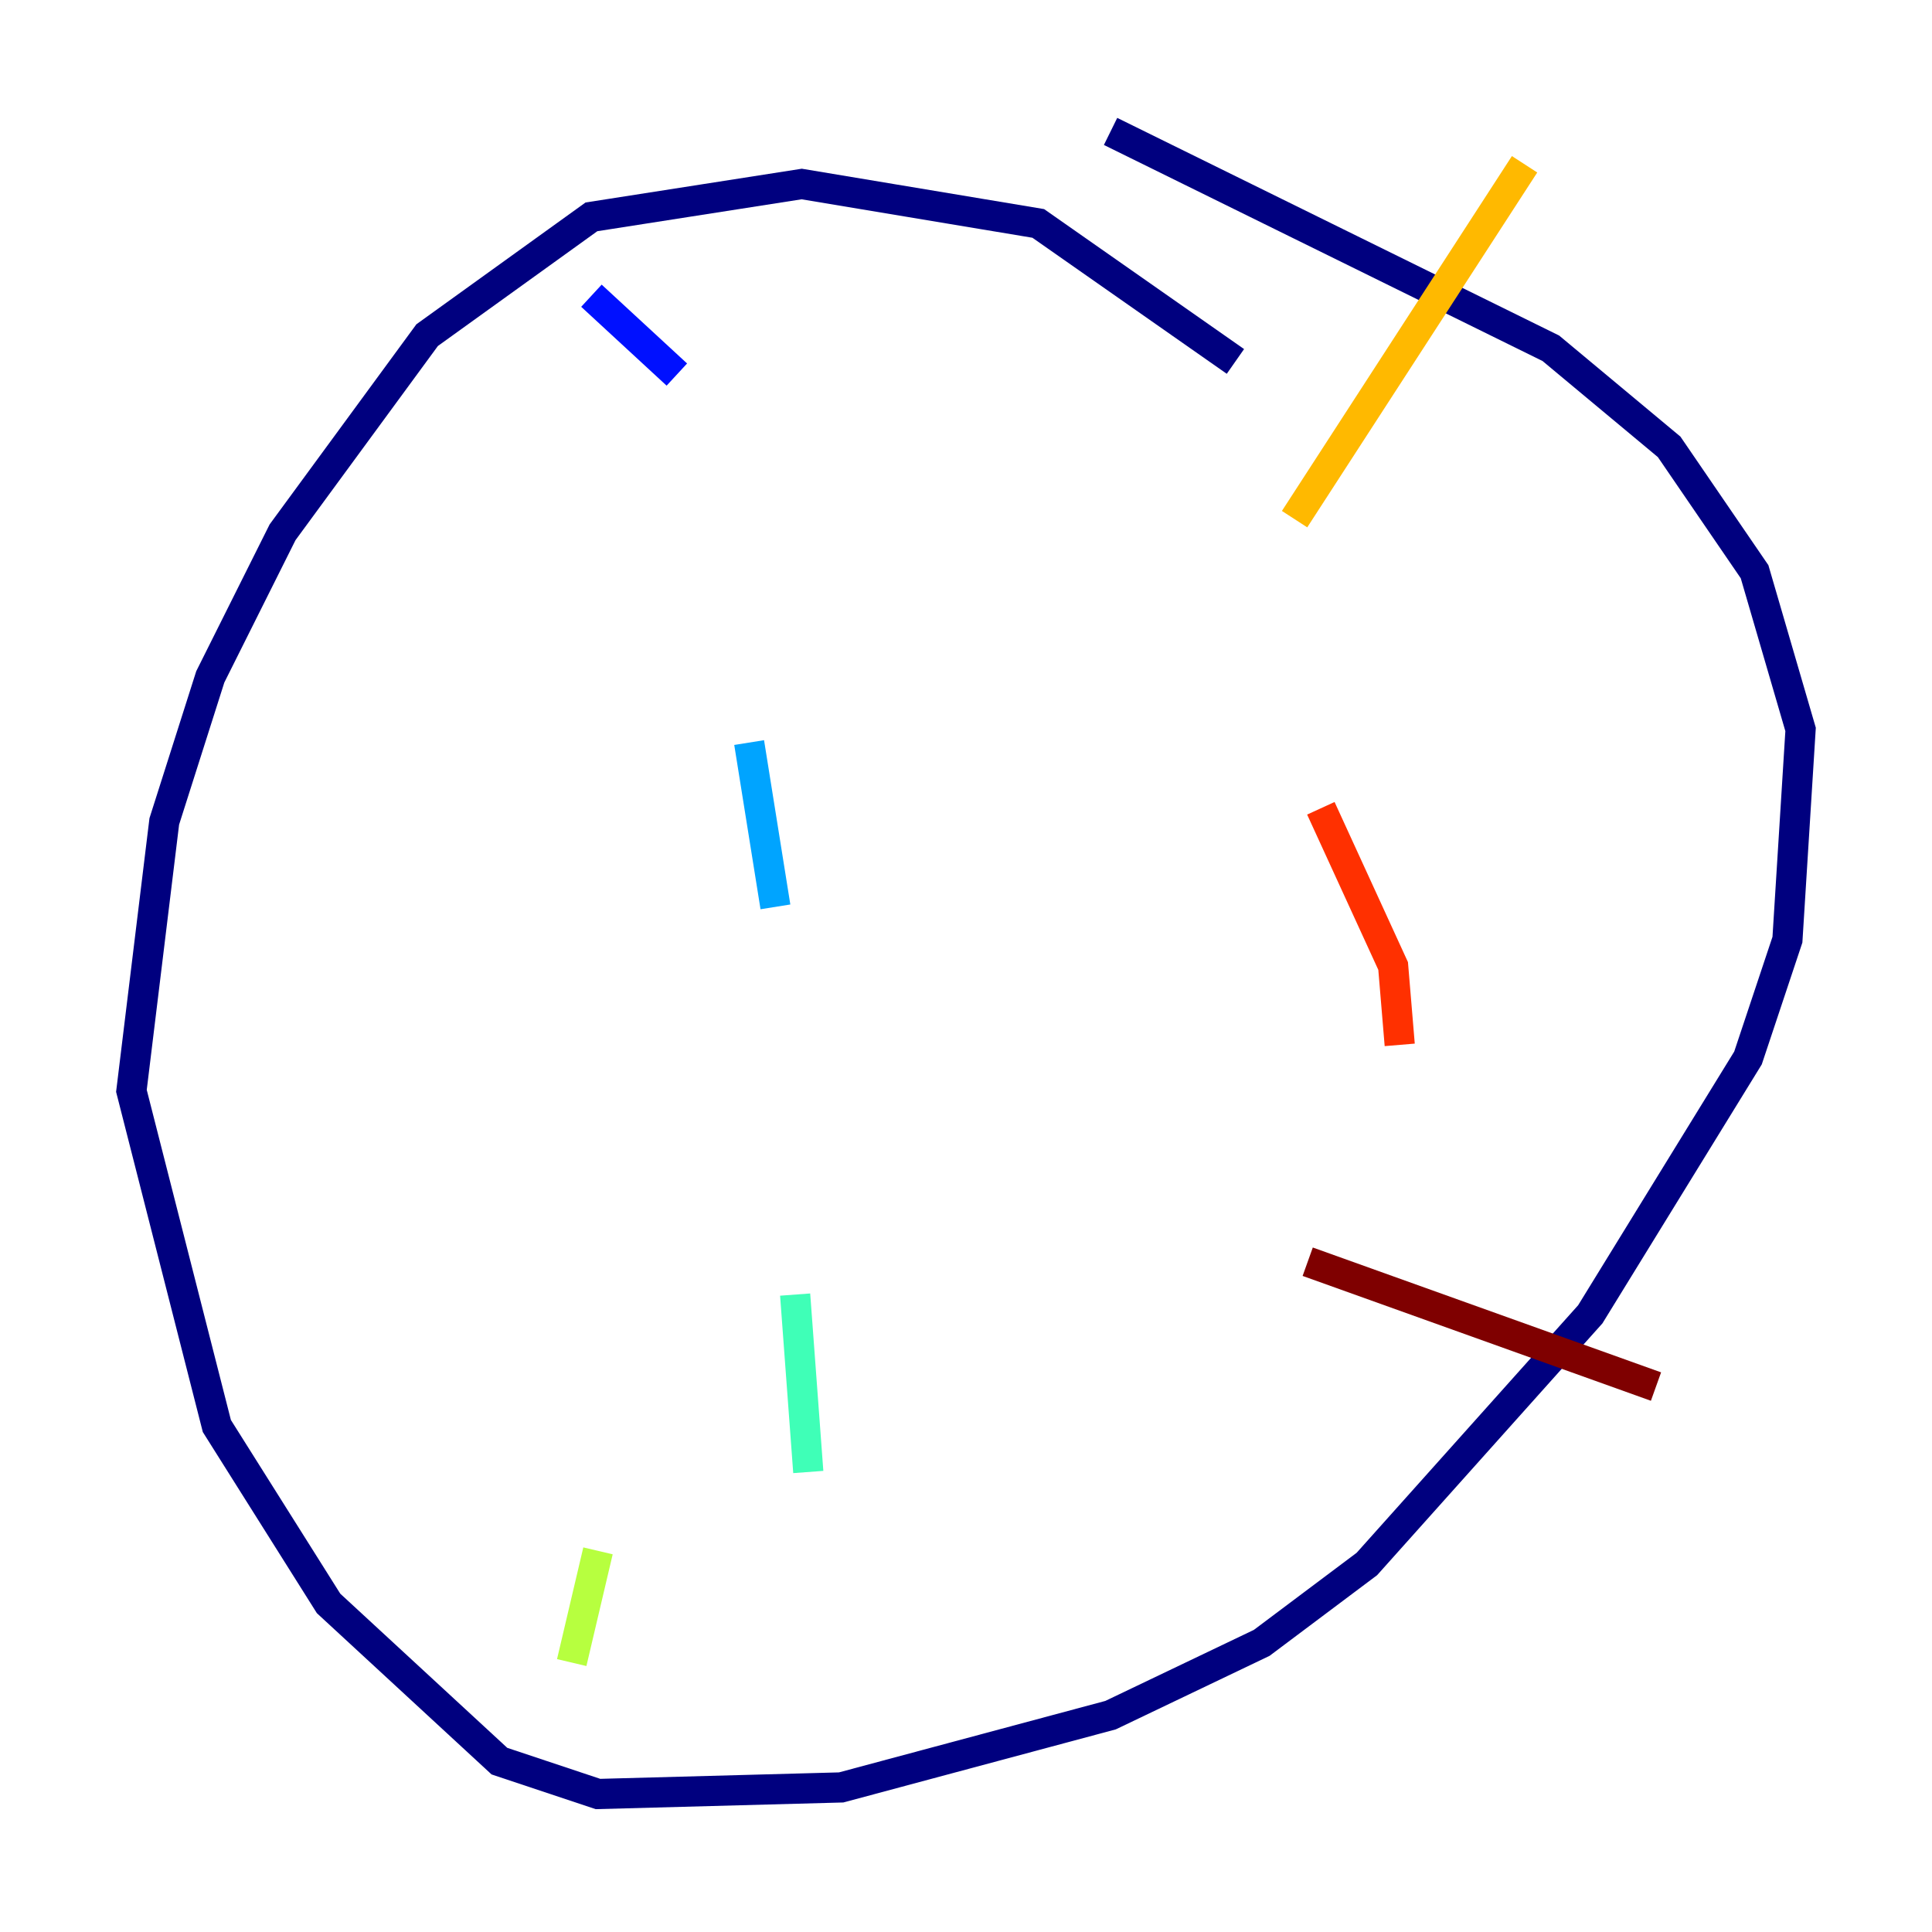 <?xml version="1.0" encoding="utf-8" ?>
<svg baseProfile="tiny" height="128" version="1.2" viewBox="0,0,128,128" width="128" xmlns="http://www.w3.org/2000/svg" xmlns:ev="http://www.w3.org/2001/xml-events" xmlns:xlink="http://www.w3.org/1999/xlink"><defs /><polyline fill="none" points="81.85,23.946 68.789,14.803 53.116,12.191 39.184,14.367 28.299,22.204 18.721,35.265 13.932,44.843 10.884,54.422 8.707,72.272 14.367,94.476 21.769,106.231 33.088,116.68 39.619,118.857 55.728,118.422 73.578,113.633 83.592,108.844 90.558,103.619 105.361,87.075 115.809,70.095 118.422,62.258 119.293,48.327 116.245,37.878 110.585,29.605 102.748,23.075 73.578,8.707" stroke="#00007f" stroke-width="2" /><polyline fill="none" points="39.184,19.592 44.843,24.816" stroke="#0010ff" stroke-width="2" /><polyline fill="none" points="49.633,49.197 51.374,60.082" stroke="#00a4ff" stroke-width="2" /><polyline fill="none" points="52.68,85.769 53.551,97.524" stroke="#3fffb7" stroke-width="2" /><polyline fill="none" points="39.619,102.748 37.878,110.15" stroke="#b7ff3f" stroke-width="2" /><polyline fill="none" points="101.007,10.884 85.769,34.395" stroke="#ffb900" stroke-width="2" /><polyline fill="none" points="87.51,53.551 92.299,64.0 92.735,69.225" stroke="#ff3000" stroke-width="2" /><polyline fill="none" points="86.639,83.592 109.714,91.864" stroke="#7f0000" stroke-width="2" /></svg>